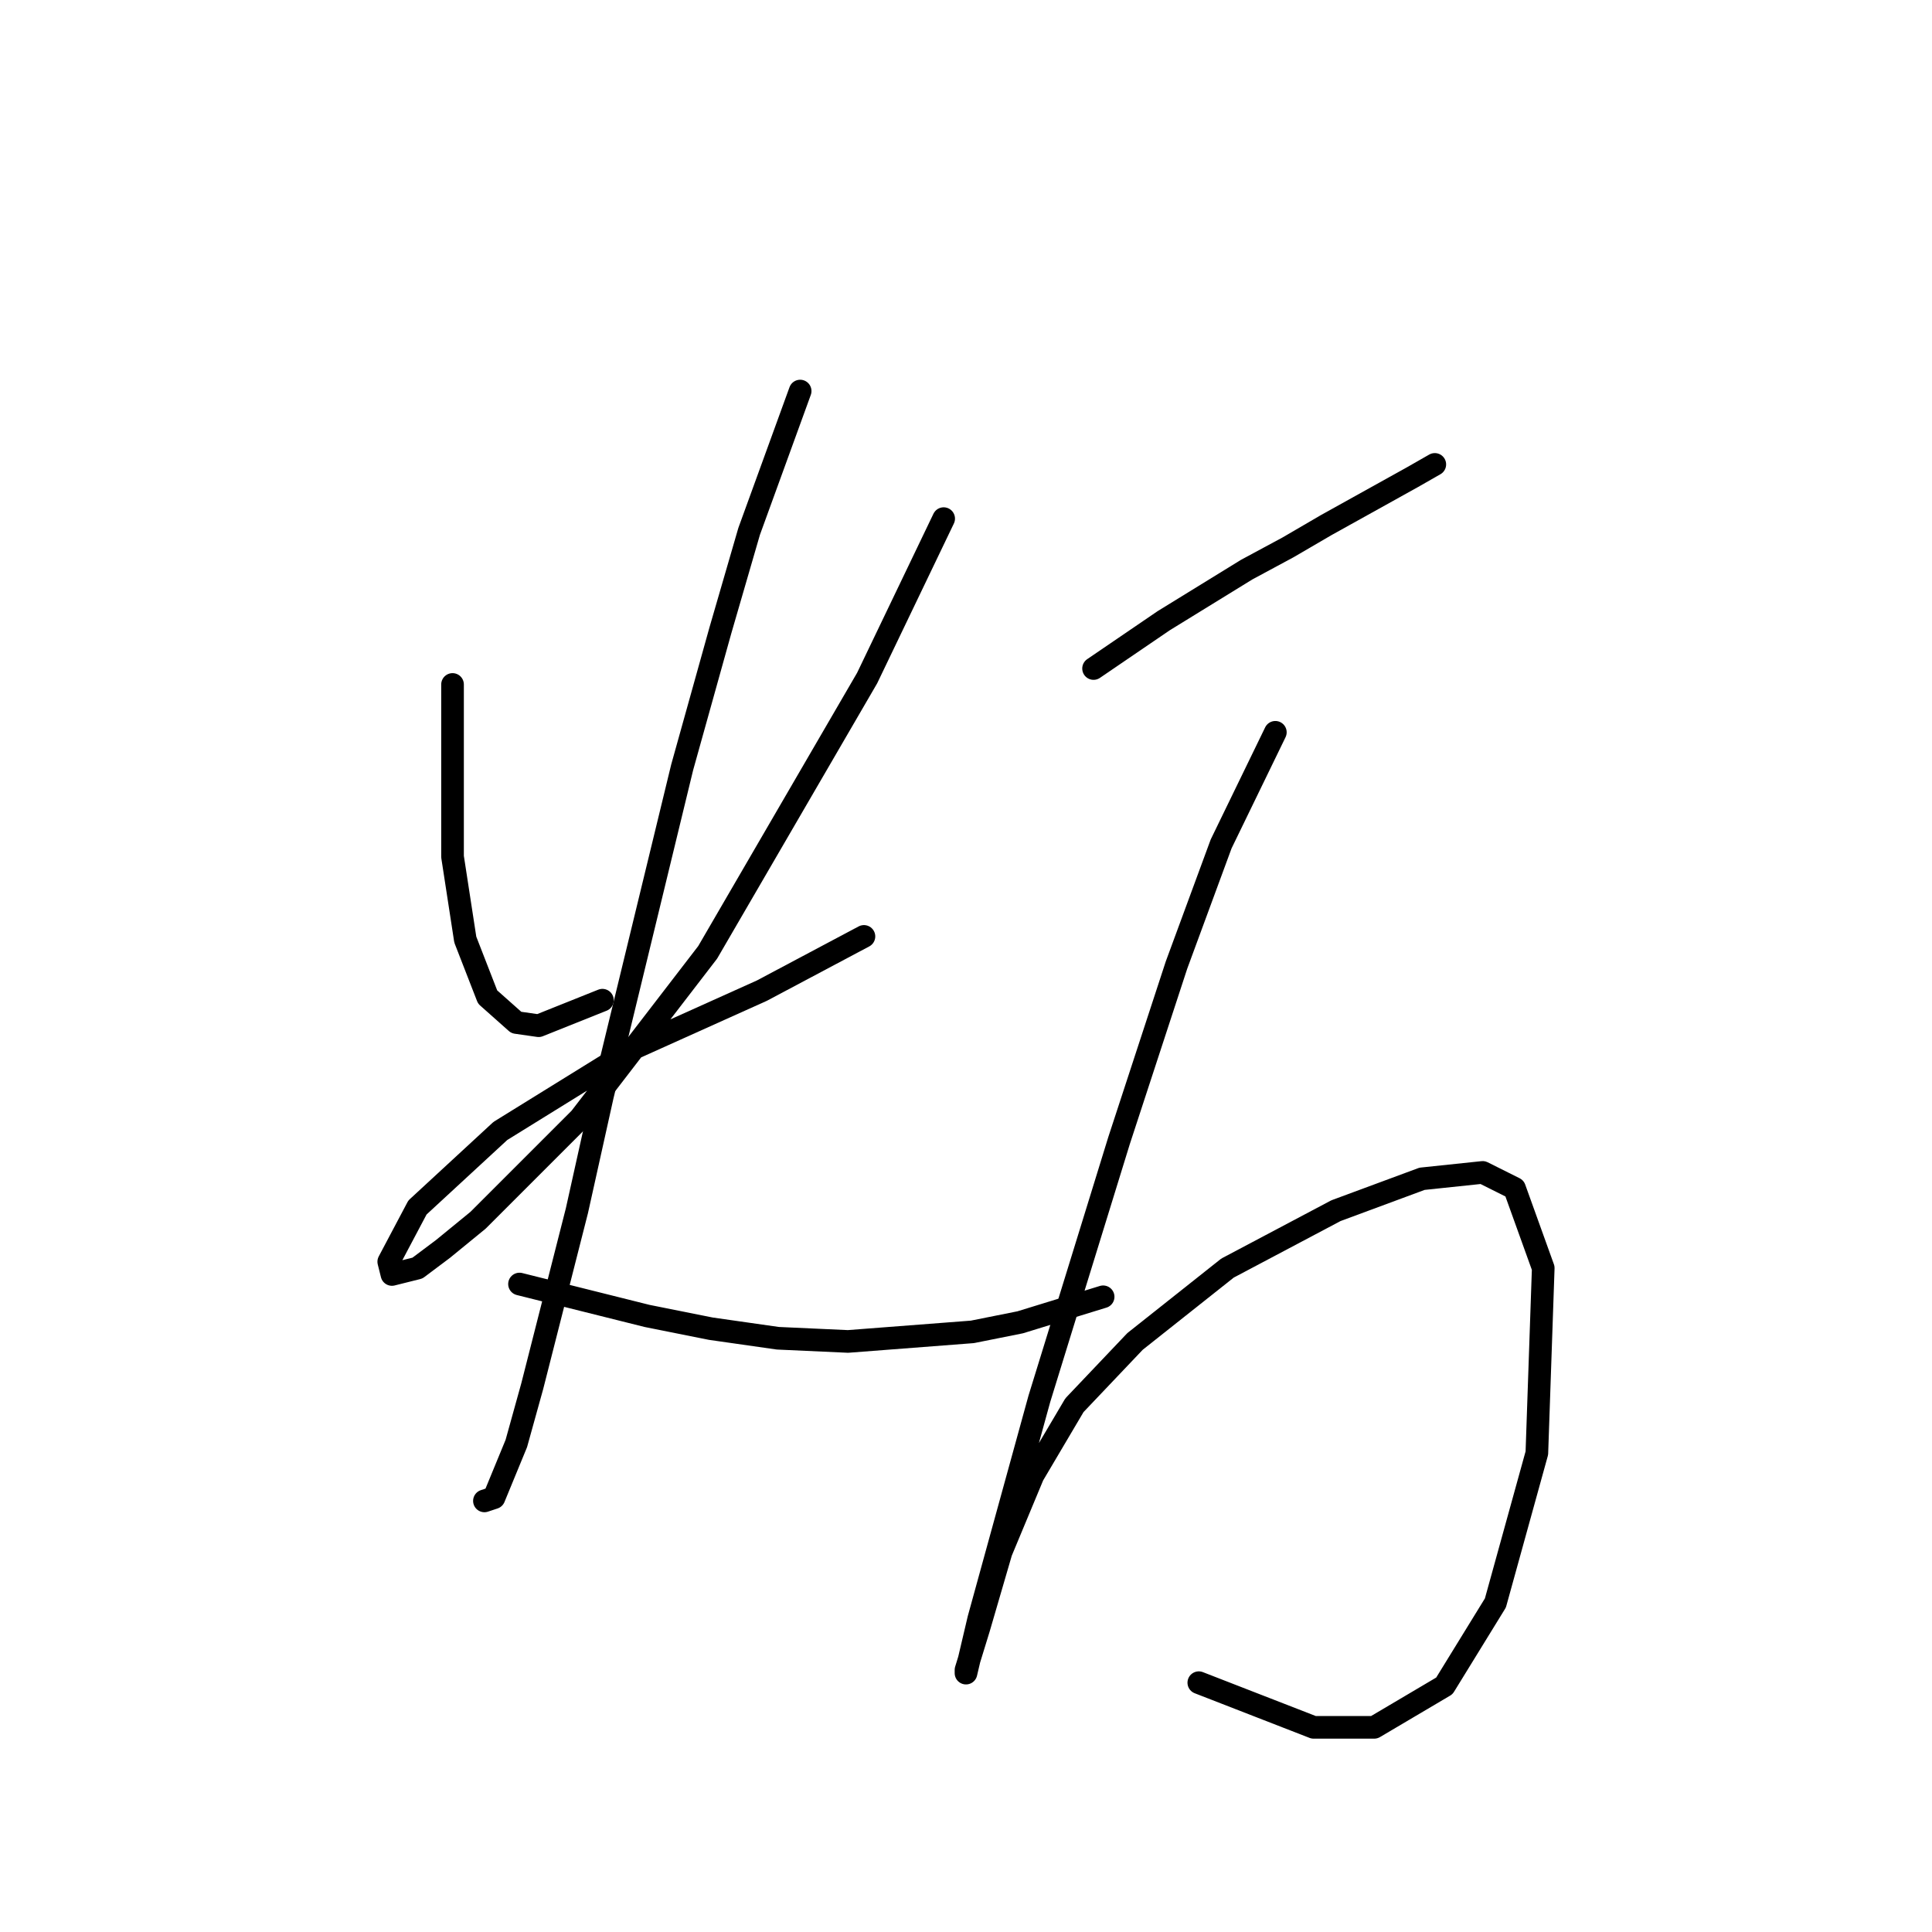 <?xml version="1.0" standalone="no"?>
    <svg width="256" height="256" xmlns="http://www.w3.org/2000/svg" version="1.1">
    <polyline stroke="black" stroke-width="3" stroke-linecap="round" fill="transparent" stroke-linejoin="round" points="59.963 90.695 59.963 113.515 61.653 124.502 64.612 132.109 68.415 135.489 71.373 135.912 79.825 132.531 79.825 132.531 " />
        <polyline stroke="black" stroke-width="3" stroke-linecap="round" fill="transparent" stroke-linejoin="round" points="125.041 68.721 114.899 89.85 93.77 126.192 76.867 148.167 63.344 161.69 58.695 165.493 55.315 168.028 51.934 168.874 51.511 167.183 55.315 159.999 66.302 149.857 84.05 138.87 100.954 131.264 114.477 124.08 114.477 124.08 " />
        <polyline stroke="black" stroke-width="3" stroke-linecap="round" fill="transparent" stroke-linejoin="round" points="106.025 51.817 99.264 70.411 95.46 83.511 90.389 101.683 79.825 145.209 76.444 160.422 70.528 183.664 68.415 191.271 65.457 198.455 64.189 198.877 64.189 198.877 " />
        <polyline stroke="black" stroke-width="3" stroke-linecap="round" fill="transparent" stroke-linejoin="round" points="68.837 170.141 85.741 174.367 94.192 176.058 103.067 177.325 112.364 177.748 128.844 176.48 135.183 175.212 146.171 171.832 146.171 171.832 " />
        <polyline stroke="black" stroke-width="3" stroke-linecap="round" fill="transparent" stroke-linejoin="round" points="144.903 88.582 154.2 82.244 165.187 75.482 170.68 72.524 175.751 69.566 187.161 63.227 190.119 61.537 190.119 61.537 " />
        <polyline stroke="black" stroke-width="3" stroke-linecap="round" fill="transparent" stroke-linejoin="round" points="168.99 97.034 161.806 111.825 155.89 127.883 148.283 151.125 137.719 185.354 129.69 214.513 127.999 221.697 127.999 221.274 129.69 215.781 132.648 205.639 136.874 195.496 142.367 186.2 150.396 177.748 162.651 168.028 177.019 160.422 188.429 156.196 196.458 155.351 200.684 157.464 204.487 168.028 203.642 192.538 198.148 212.4 191.387 223.387 182.09 228.881 174.061 228.881 158.848 222.965 158.848 222.965 " />
        </svg>